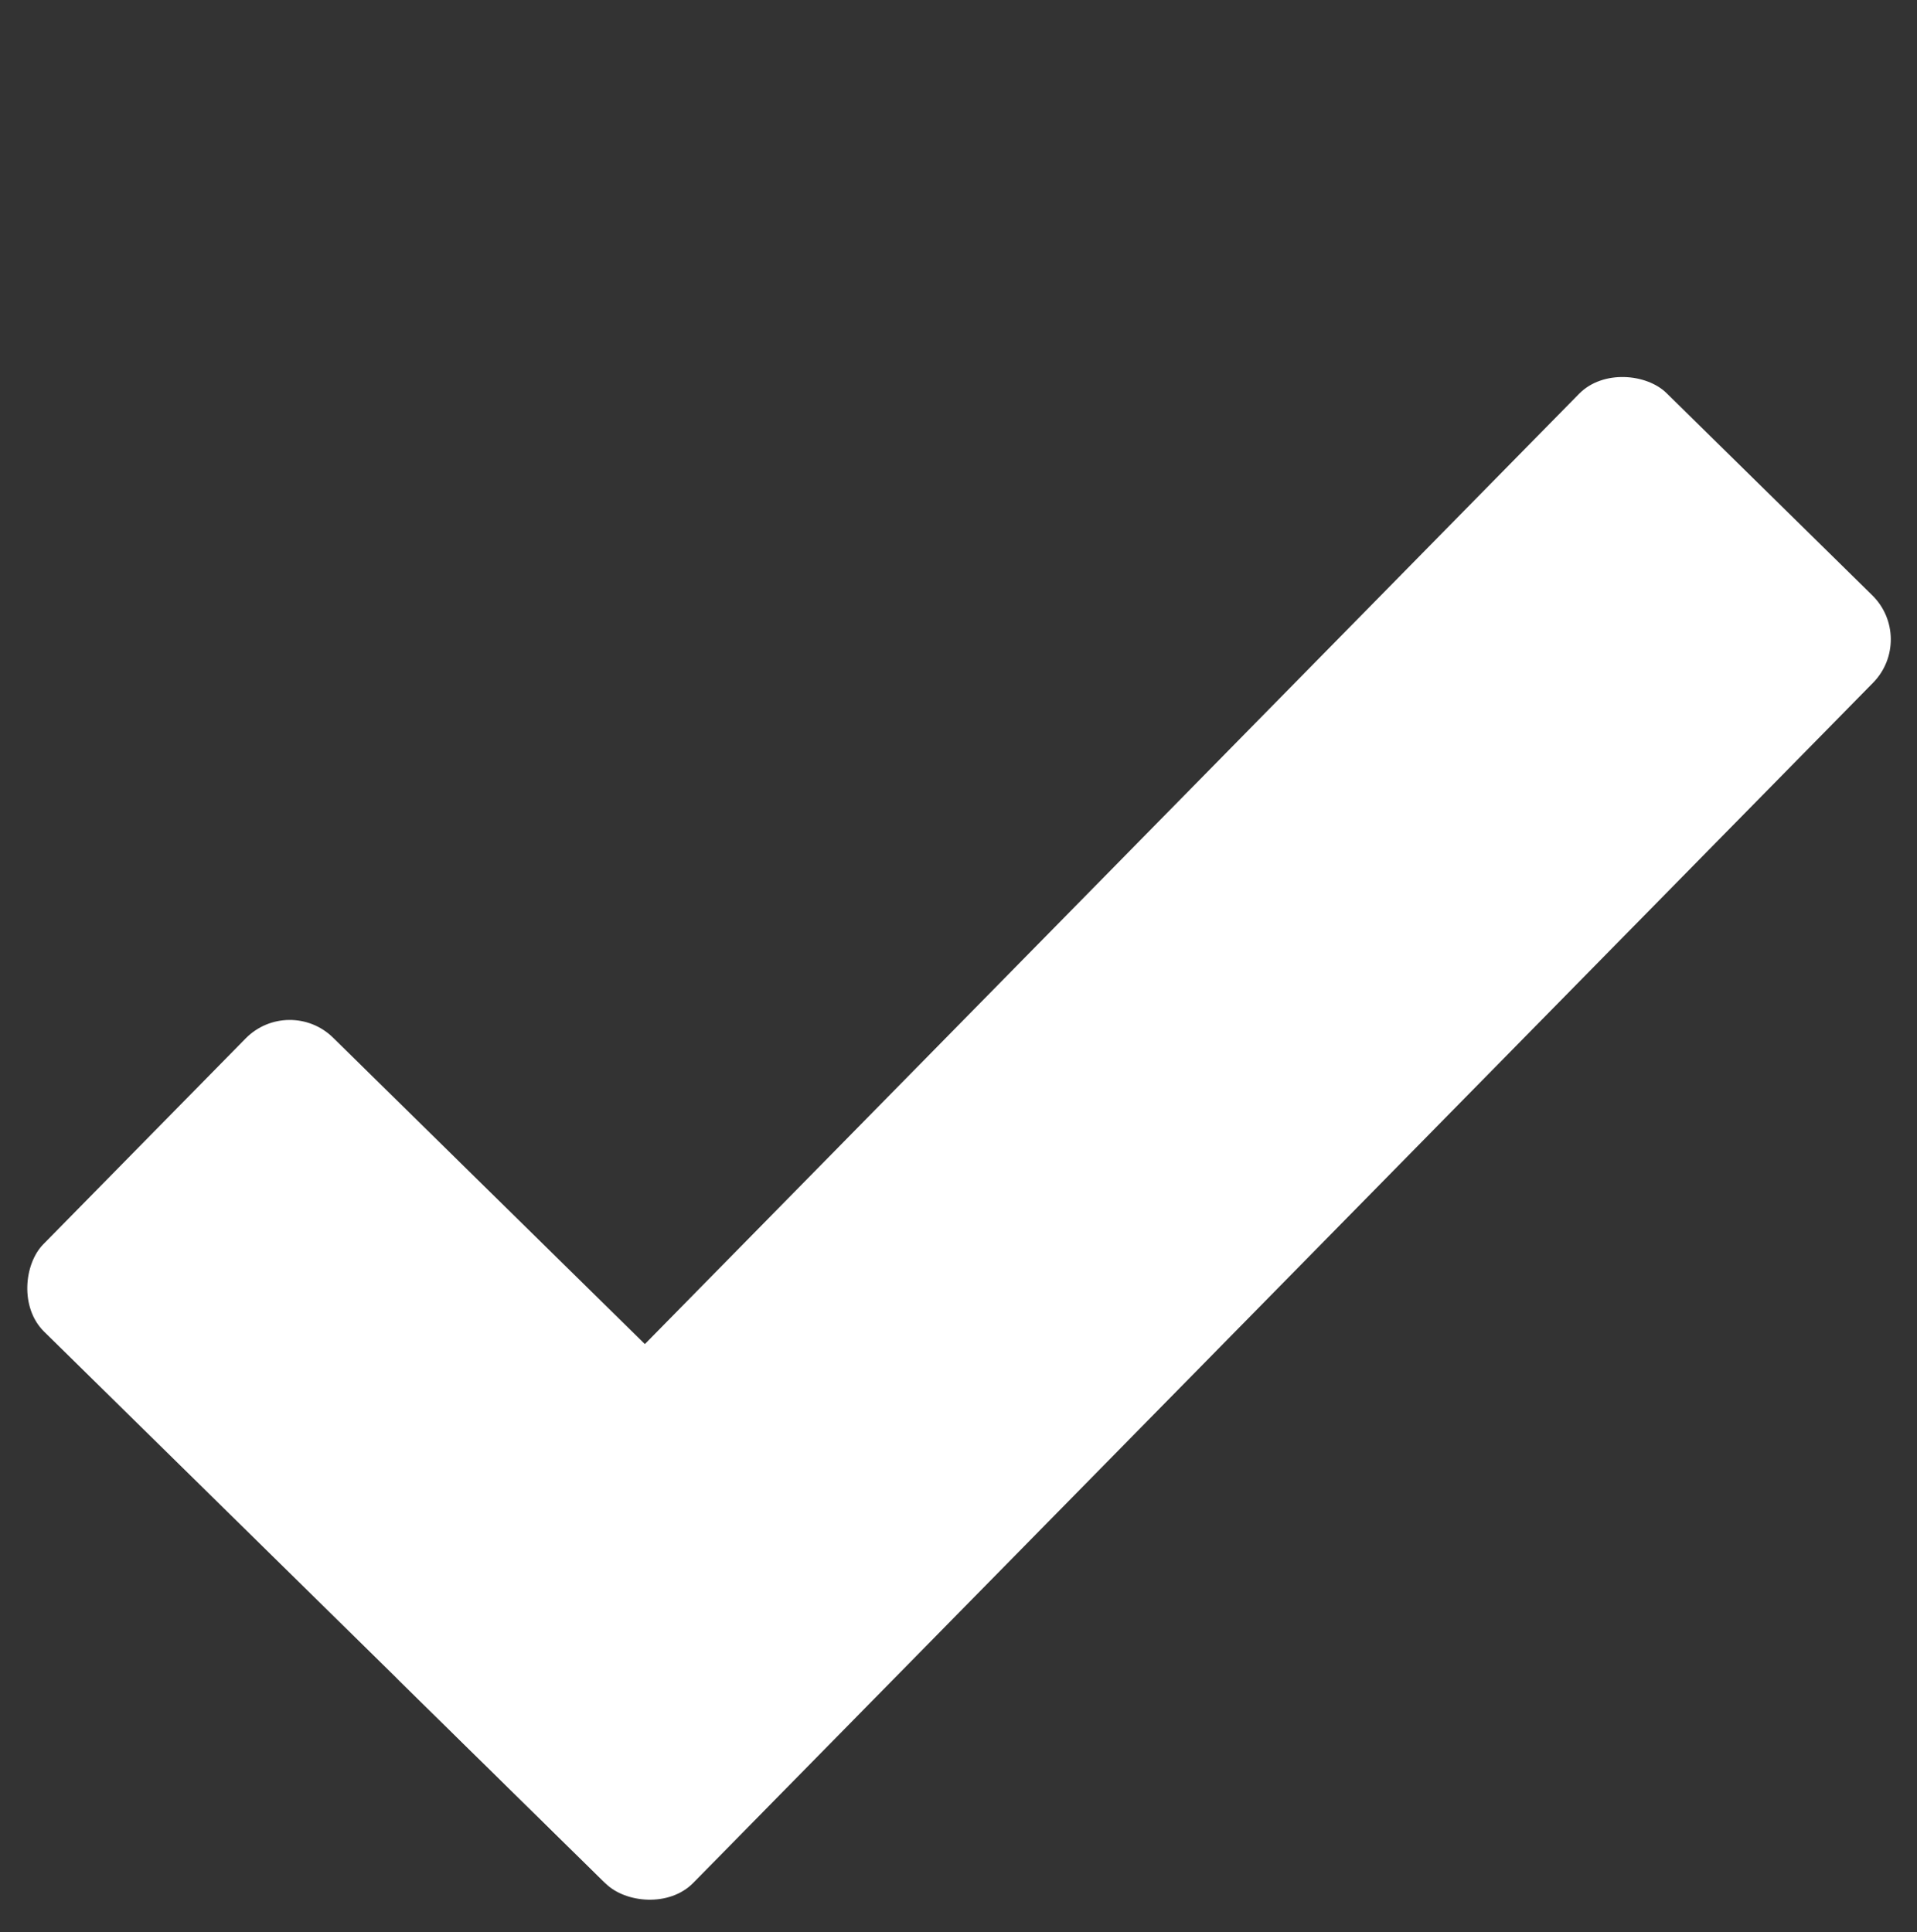 <svg width="372" height="375" viewBox="0 0 372 375" fill="none" xmlns="http://www.w3.org/2000/svg">
<rect x="0" y="0" width="372" height="375" fill="#333333" stroke="none"/>
<rect x="56.079" y="192.99" width="175.834" height="80" rx="12" transform="rotate(44.506 56.079 192.99)" fill="#fff"/>
<rect x="371.885" y="123.959" width="350.607" height="80" rx="12" transform="rotate(134.506 371.885 123.959)" fill="#ffffff"/>
</svg>
